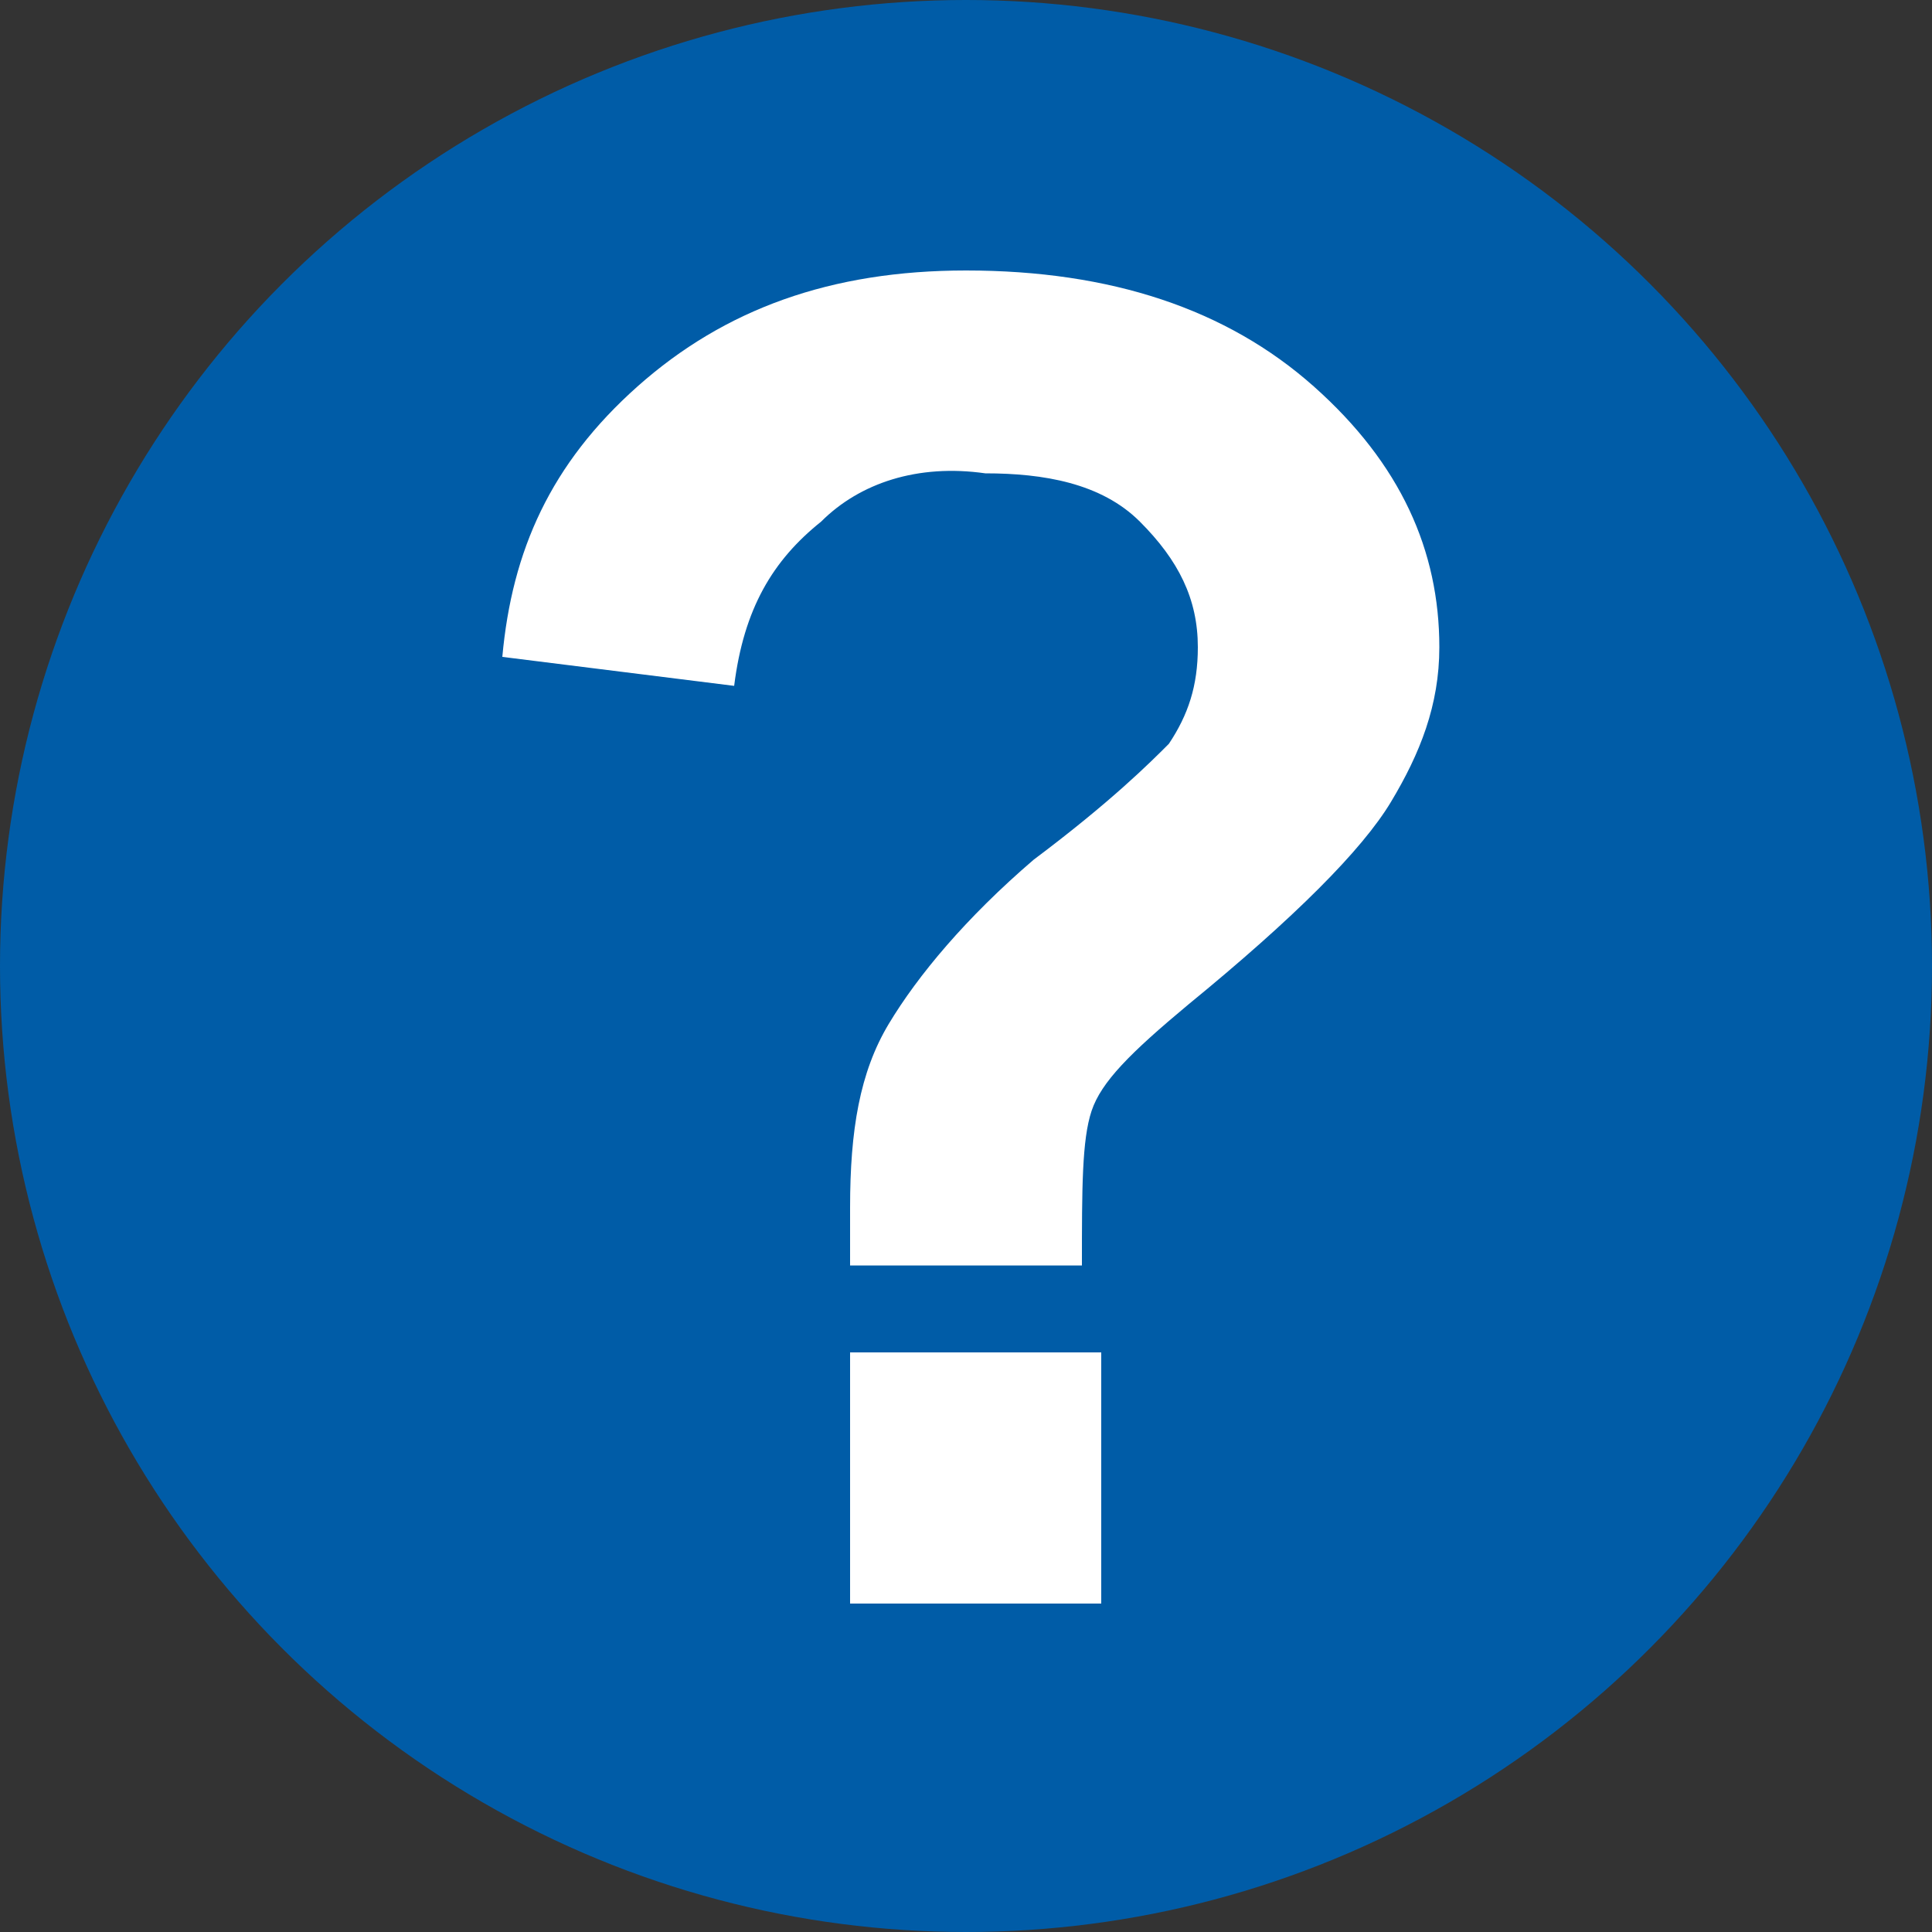 <?xml version="1.0" encoding="utf-8"?>
<!-- Generator: Adobe Illustrator 20.1.0, SVG Export Plug-In . SVG Version: 6.00 Build 0)  -->
<svg version="1.1" id="Layer_1" xmlns="http://www.w3.org/2000/svg" xmlns:xlink="http://www.w3.org/1999/xlink" x="0px" y="0px"
	 width="20px" height="20px" viewBox="0 0 20 20" style="enable-background:new 0 0 20 20;" xml:space="preserve">
<rect x="0" y="0" width="20" height="20" fill="#333333" stroke="none"/>
<style type="text/css">
	.st0{fill:#005CA7;}
	.st1{fill:#FFFFFF;}
</style>
<g>
	<circle class="st0" cx="10" cy="10" r="10"/>
	<g>
		<path class="st1" d="M11.2,13.1H8.8c0-0.3,0-0.5,0-0.6c0-0.8,0.1-1.4,0.4-1.9c0.3-0.5,0.8-1.1,1.5-1.7c0.8-0.6,1.2-1,1.4-1.2
			c0.2-0.3,0.3-0.6,0.3-1c0-0.5-0.2-0.9-0.6-1.3c-0.4-0.4-1-0.5-1.6-0.5C9.5,4.8,8.9,5,8.5,5.4C8,5.8,7.7,6.3,7.6,7.1L5.2,6.8
			c0.1-1.1,0.5-2,1.4-2.8c0.9-0.8,2-1.2,3.4-1.2c1.5,0,2.7,0.4,3.6,1.2c0.9,0.8,1.3,1.7,1.3,2.7c0,0.6-0.2,1.1-0.5,1.6
			c-0.3,0.5-1,1.2-2.1,2.1c-0.6,0.5-0.9,0.8-1,1.1C11.2,11.8,11.2,12.3,11.2,13.1z M8.8,16.6V14h2.6v2.6H8.8z"/>
	</g>
</g>
</svg>
